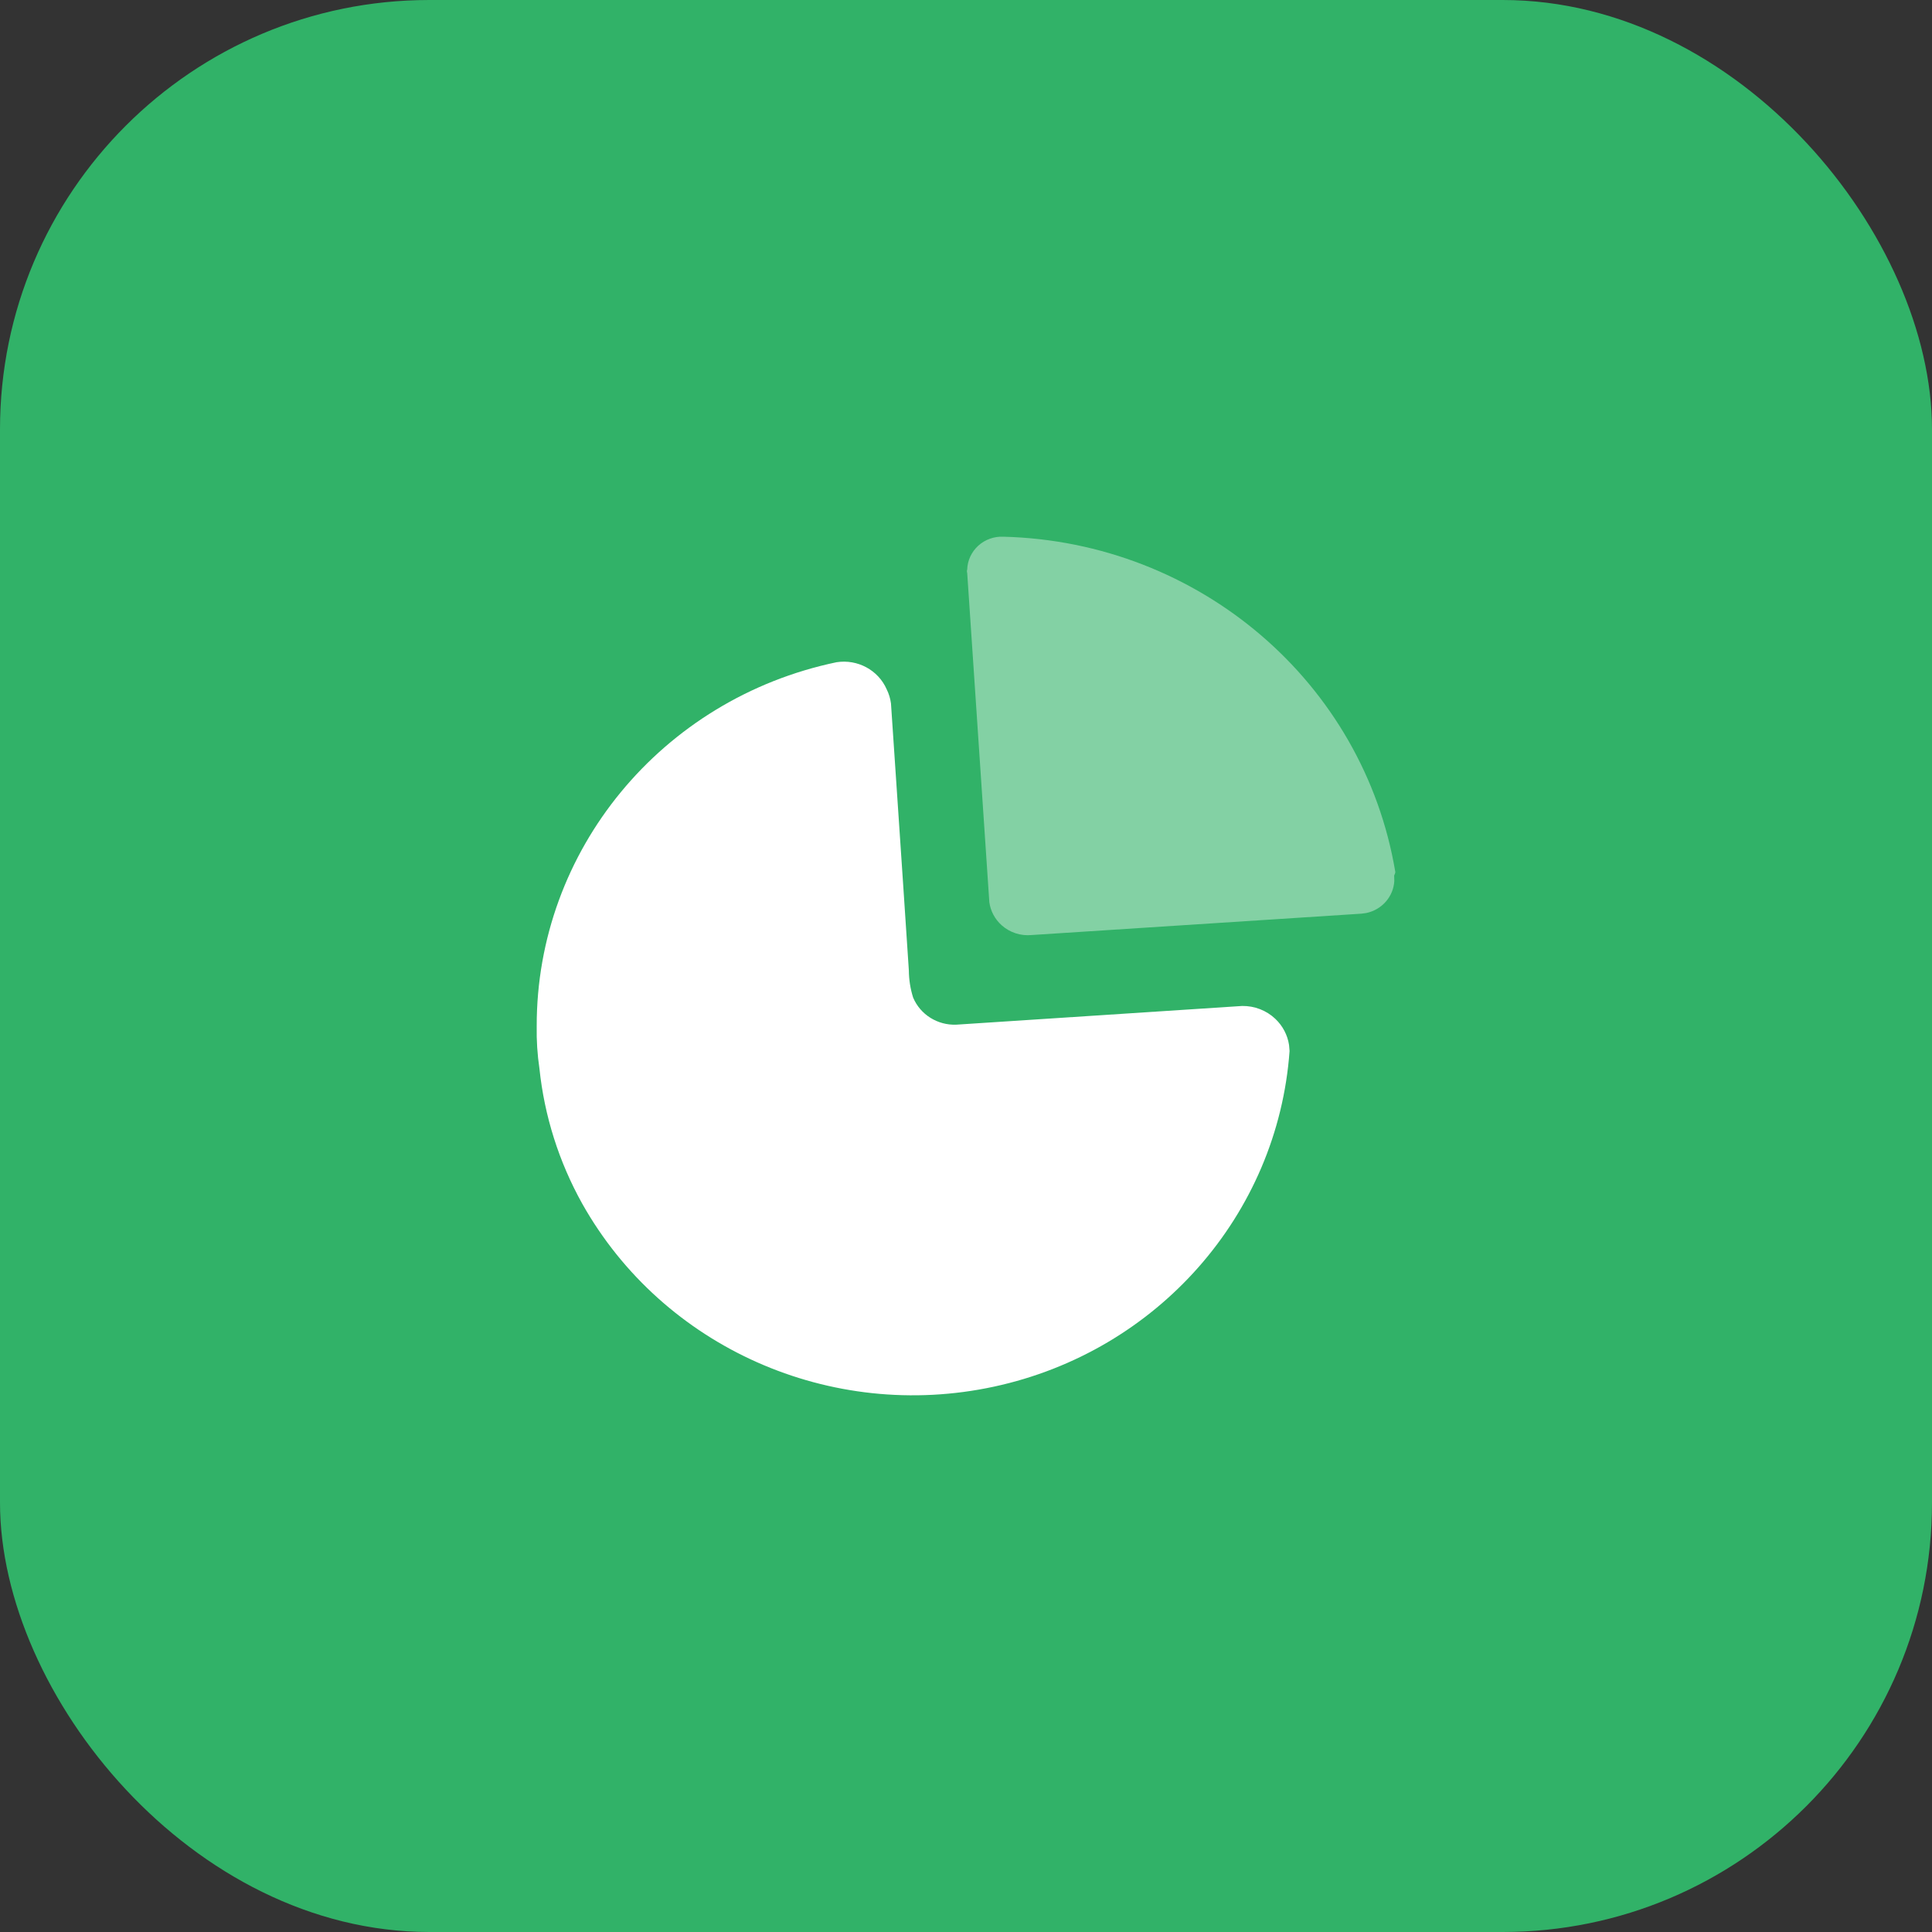 <?xml version="1.0" encoding="UTF-8"?>
<svg width="90px" height="90px" viewBox="0 0 90 90" version="1.1" xmlns="http://www.w3.org/2000/svg" xmlns:xlink="http://www.w3.org/1999/xlink">
    <rect x="0" y="0" width="90" height="90" fill="#333333" stroke="none"/>
    <title>icon-4</title>
    <g id="2022---新官网" stroke="none" stroke-width="1" fill="none" fill-rule="evenodd">
        <g id="Web-3" transform="translate(-974, -1881)" fill-rule="nonzero">
            <g id="编组-8" transform="translate(359, 1422)">
                <g id="编组-17" transform="translate(0, 154)">
                    <g id="icon-4" transform="translate(615, 305)">
                        <rect id="矩形" fill="#31B268" x="0" y="0" width="90" height="90" rx="20"></rect>
                        <g id="Lance---Freelance-Banking" transform="translate(25, 25)" fill="#FFFFFF">
                            <path d="M16.305,7.11 C16.407,7.318 16.475,7.54 16.505,7.768 L17.062,16.048 L17.062,16.048 L17.338,20.21 C17.341,20.637 17.408,21.063 17.537,21.471 C17.871,22.264 18.674,22.768 19.548,22.733 L32.863,21.862 C33.439,21.853 33.996,22.069 34.41,22.462 C34.756,22.79 34.979,23.218 35.049,23.68 L35.073,23.96 C34.522,31.589 28.918,37.953 21.305,39.595 C13.691,41.238 5.884,37.768 2.121,31.069 C1.037,29.123 0.359,26.984 0.129,24.777 C0.032,24.124 -0.01,23.464 0.002,22.804 C-0.01,14.625 5.815,7.553 13.969,5.849 C14.95,5.696 15.912,6.215 16.305,7.11 Z" id="Path"></path>
                            <path d="M21.74,0.002 C30.86,0.234 38.525,6.792 40,15.625 L39.986,15.69 L39.986,15.69 L39.946,15.785 L39.952,16.045 C39.931,16.389 39.798,16.721 39.568,16.989 C39.329,17.268 39.003,17.458 38.644,17.532 L38.424,17.562 L23.063,18.557 C22.552,18.608 22.043,18.443 21.663,18.104 C21.346,17.821 21.144,17.44 21.087,17.029 L20.056,1.69 C20.038,1.638 20.038,1.582 20.056,1.53 C20.07,1.107 20.256,0.708 20.572,0.42 C20.889,0.133 21.31,-0.018 21.74,0.002 Z" id="Path_2" opacity="0.4"></path>
                        </g>
                    </g>
                </g>
            </g>
        </g>
    </g>
</svg>